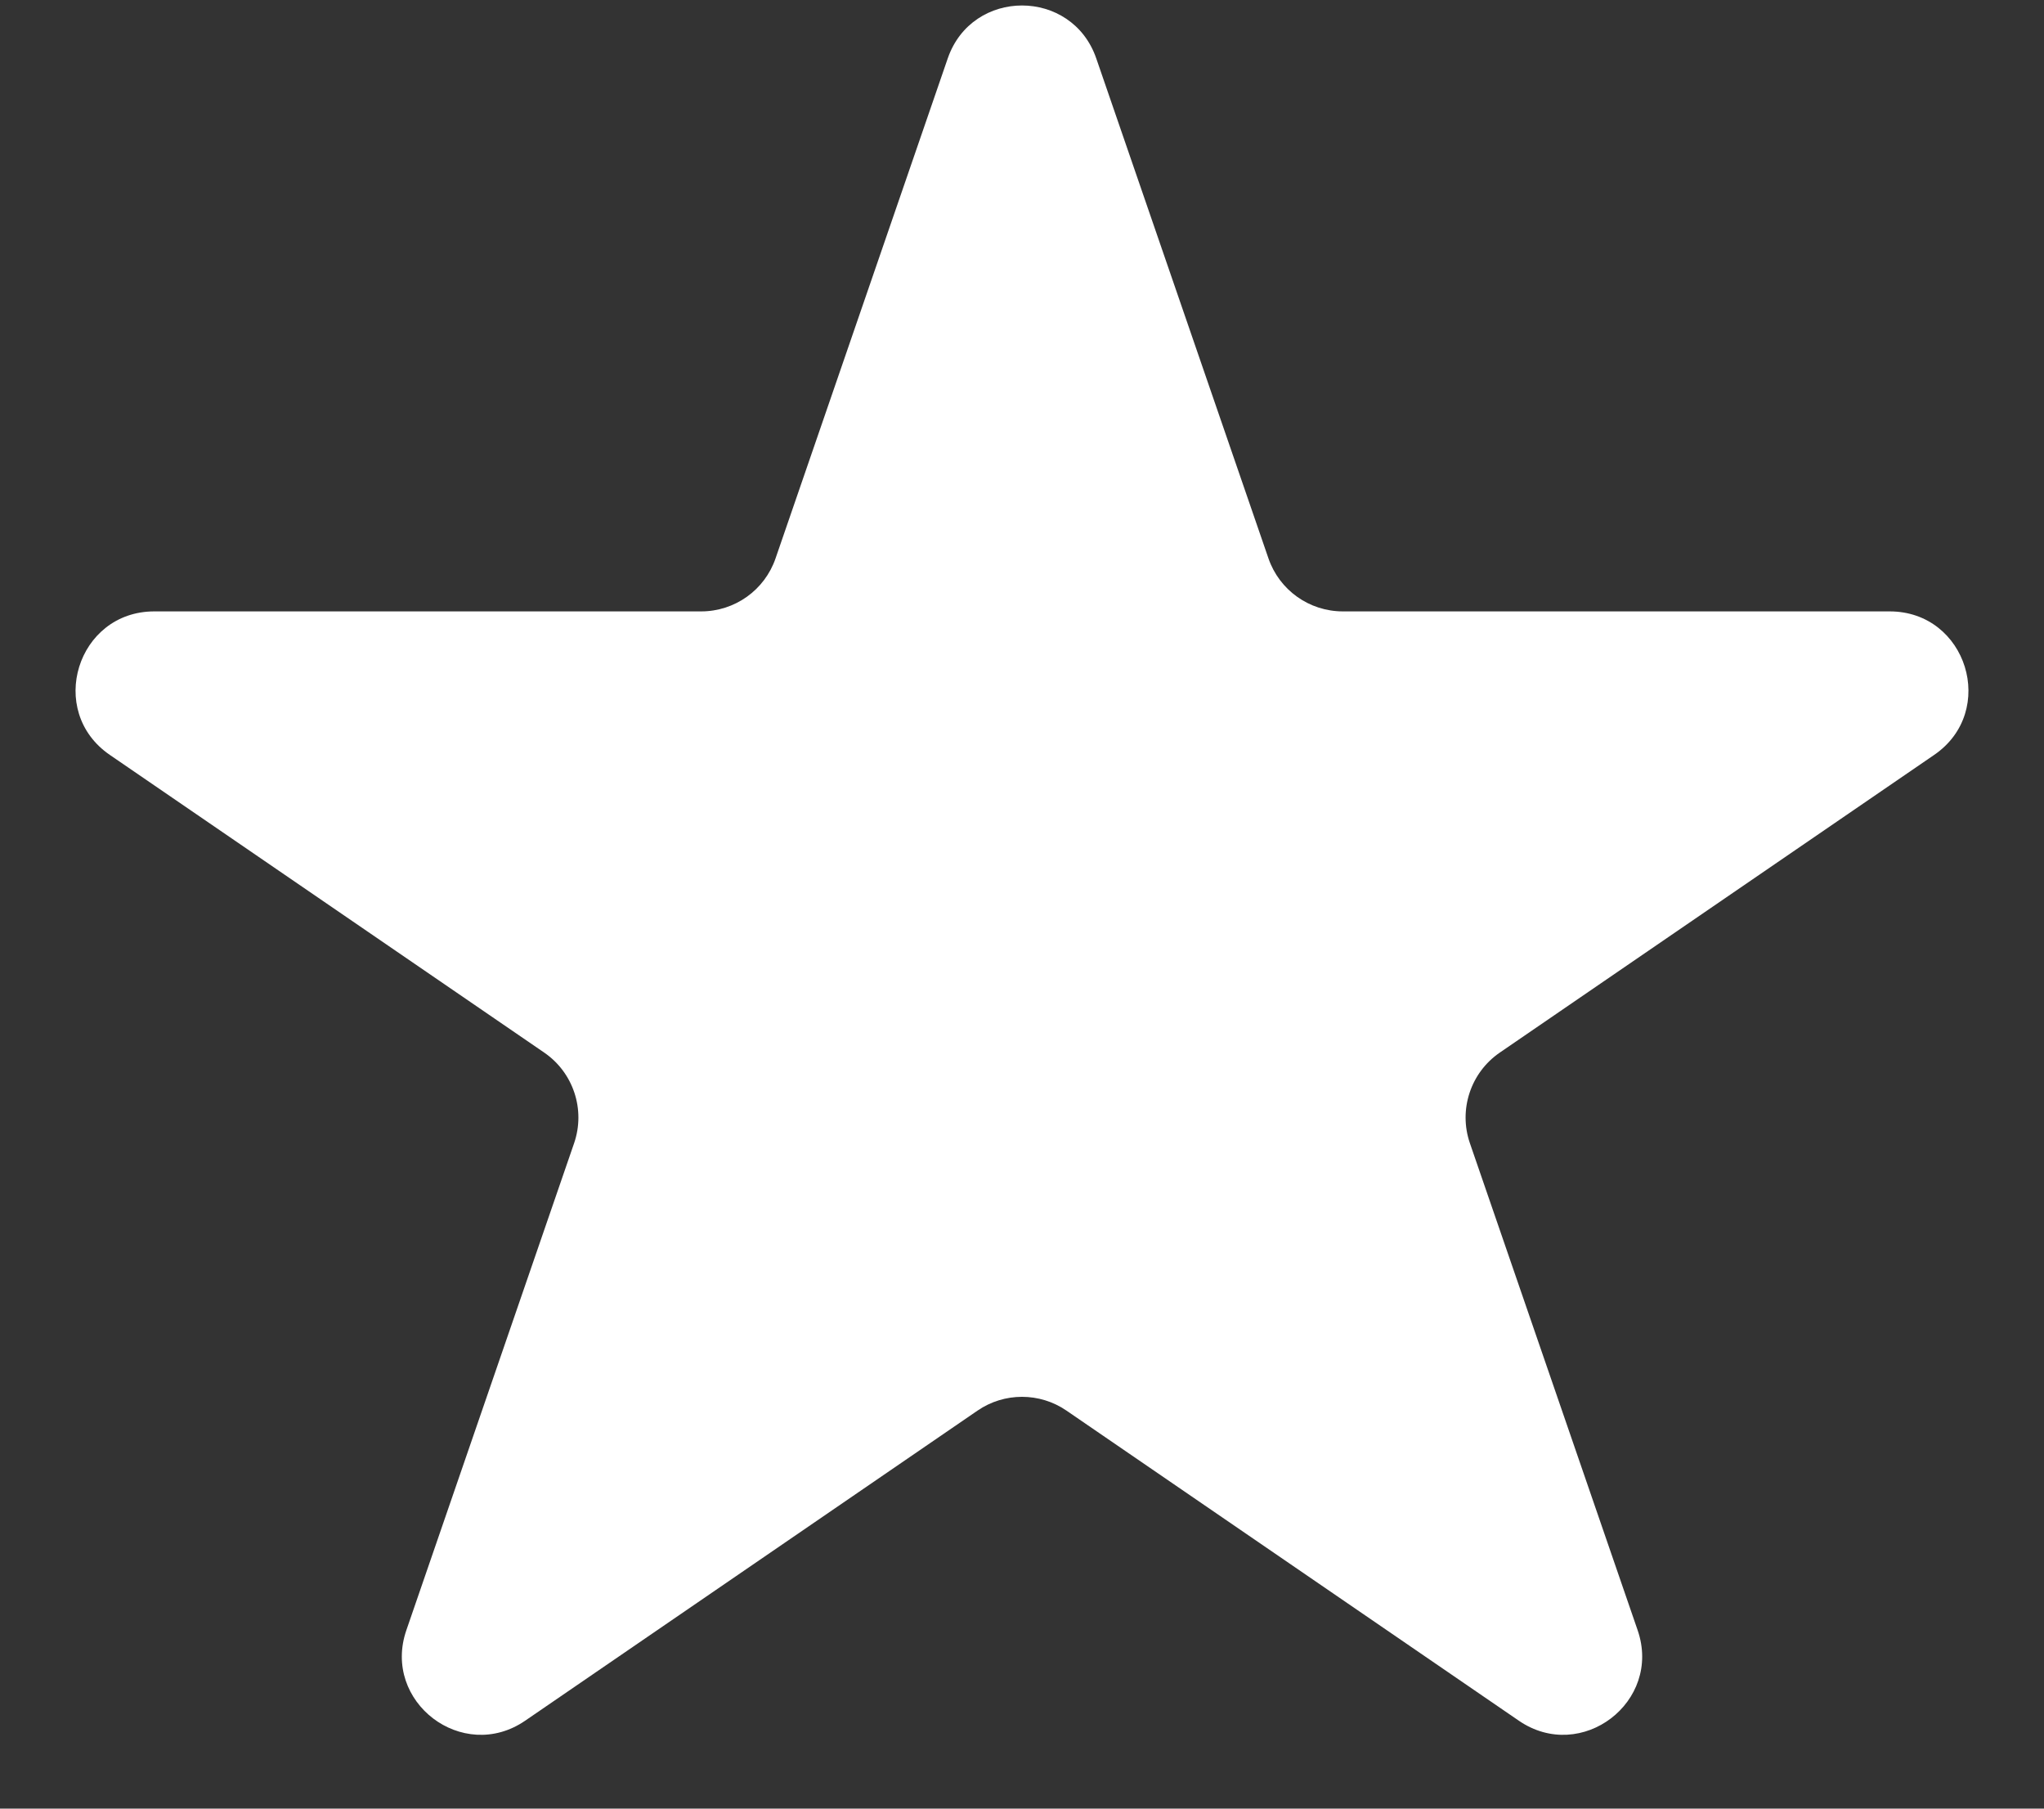 <svg width="26" height="23" viewBox="0 0 26 23" fill="none" xmlns="http://www.w3.org/2000/svg">
<rect x="0" y="0" width="26" height="23" fill="#333333" stroke="none"/>
<path id="Star 3" d="M12.055 0.744C12.364 -0.155 13.636 -0.155 13.945 0.744L16.135 7.101C16.274 7.505 16.654 7.775 17.081 7.775H24.037C25.02 7.775 25.413 9.045 24.603 9.6L19.077 13.386C18.706 13.641 18.551 14.112 18.697 14.537L20.831 20.731C21.145 21.642 20.115 22.427 19.32 21.882L13.565 17.938C13.225 17.705 12.775 17.705 12.435 17.938L6.68 21.882C5.885 22.427 4.855 21.642 5.169 20.731L7.303 14.537C7.449 14.112 7.294 13.641 6.923 13.386L1.397 9.6C0.587 9.045 0.98 7.775 1.963 7.775H8.919C9.346 7.775 9.726 7.505 9.865 7.101L12.055 0.744Z" fill="white"/>
</svg>
